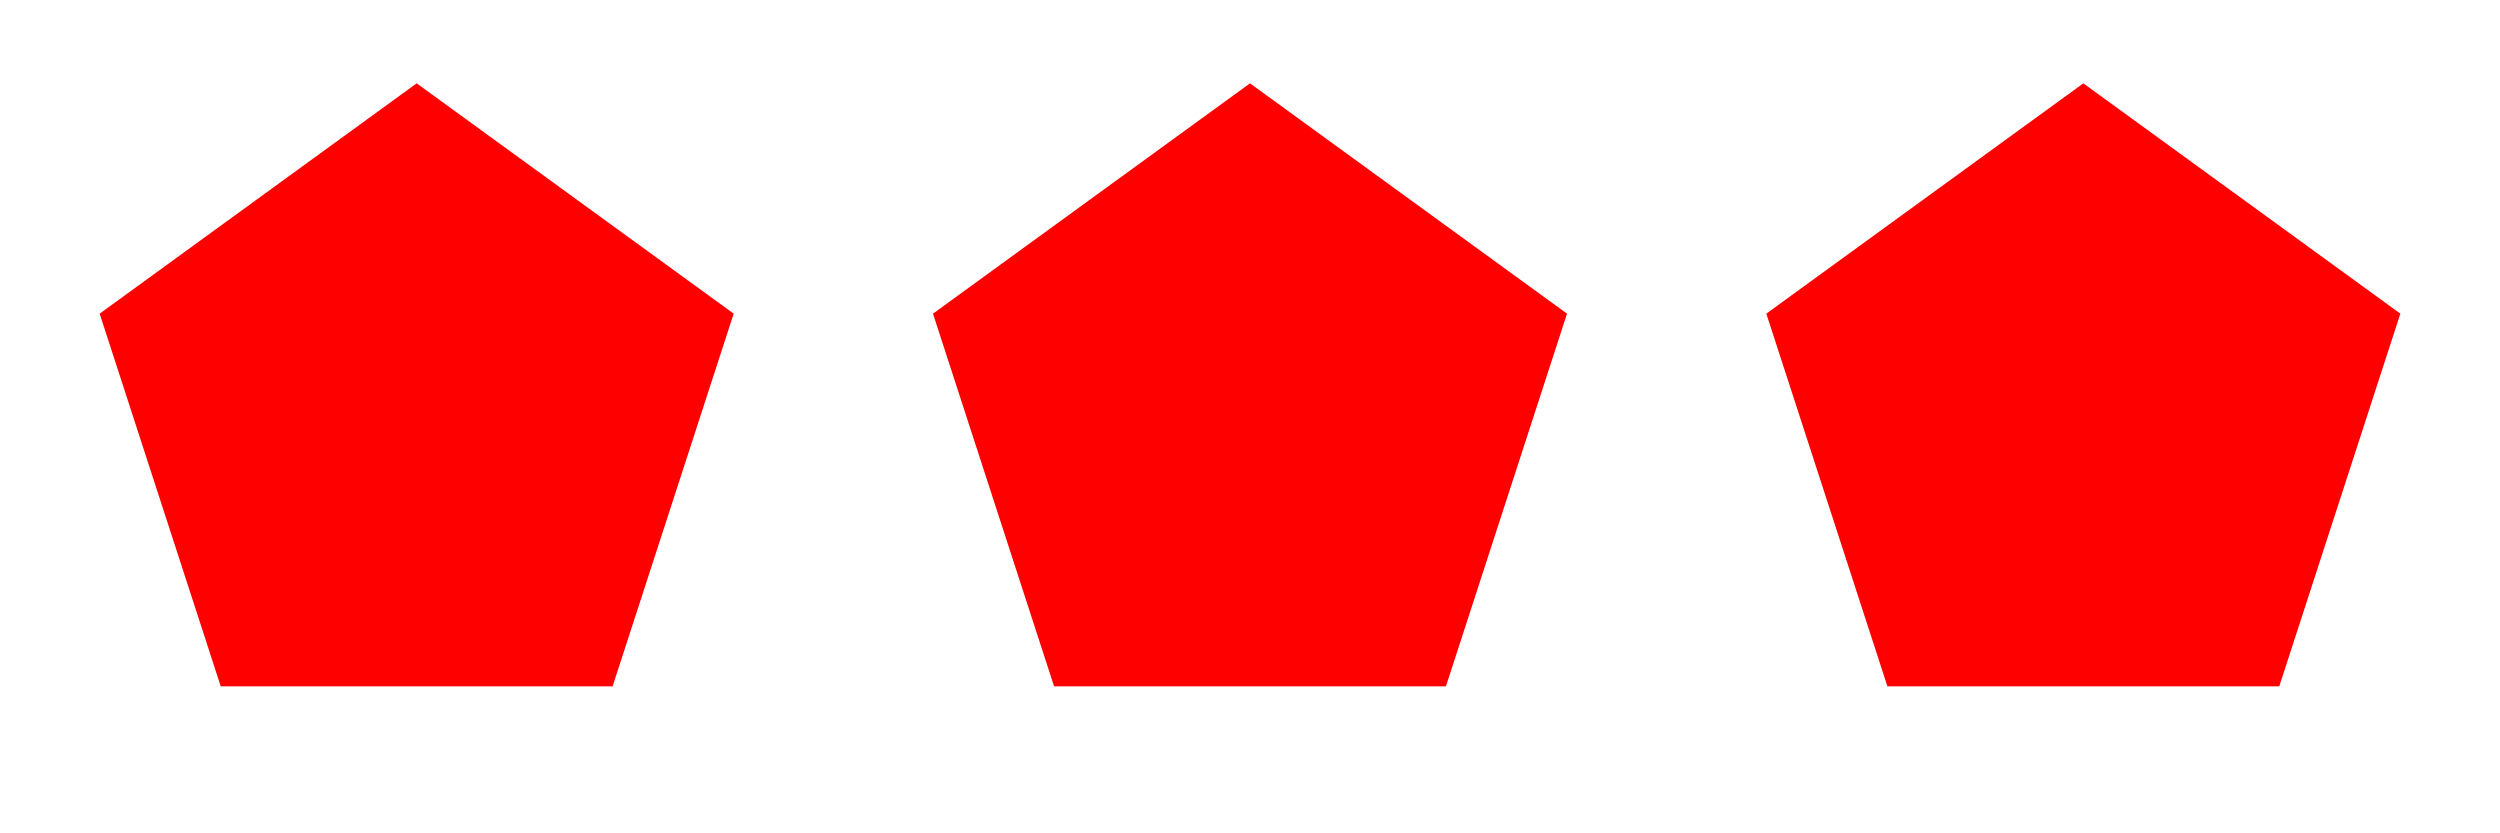 <svg viewBox="0 0 300 100"
 xmlns="http://www.w3.org/2000/svg"
 xmlns:xlink="http://www.w3.org/1999/xlink" >
  <script href="../../svg-extend.js"></script>

  <desc>
  This test a basic case for the n-gon extended element

    * All attributes are set with a valid value without any density (default to 1)
  </desc>

  <style>
    .reference { fill: red; }
    .result    { fill: green; }
  </style>

  <g>
    <defs>Test applied on path element</defs>

    <!-- Reference view: The test is passing if no red is visible  -->
    <path class="reference"
      d="M50,10
         L11.958,37.639
         L26.489,82.361
         L73.511,82.361
         L88.042,37.639 z"/>

    <!-- Create a pentagon centered at coordinate 50,50 with a redius of 40 -->
    <path class="result"
      is="n-gon" cx="50" cy="50" r="40" vertex="5" />
  </g>

  <g>
    <defs>Test applied on polygon element</defs>

    <!-- Reference view: The test is passing if no red is visible  -->
    <polygon class="reference"
      points="150,10
              111.958,37.639
              126.489,82.361
              173.511,82.361
              188.042,37.639"/>

    <!-- Create a pentagon centered at coordinate 150,50 with a redius of 40 -->
    <polygon class="result"
      is="n-gon" cx="150" cy="50" r="40" vertex="5" />
  </g>

  <g>
    <defs>Test applied on polyline element</defs>

    <!-- Reference view: The test is passing if no red is visible  -->
    <polyline class="reference"
      points="250,10
              211.958,37.639
              226.489,82.361
              273.511,82.361
              288.042,37.639"/>

    <!-- Create a pentagon centered at coordinate 250,50 with a redius of 40 -->
    <polyline class="result"
      is="n-gon" cx="250" cy="50" r="40" vertex="5" />
  </g>
</svg>
